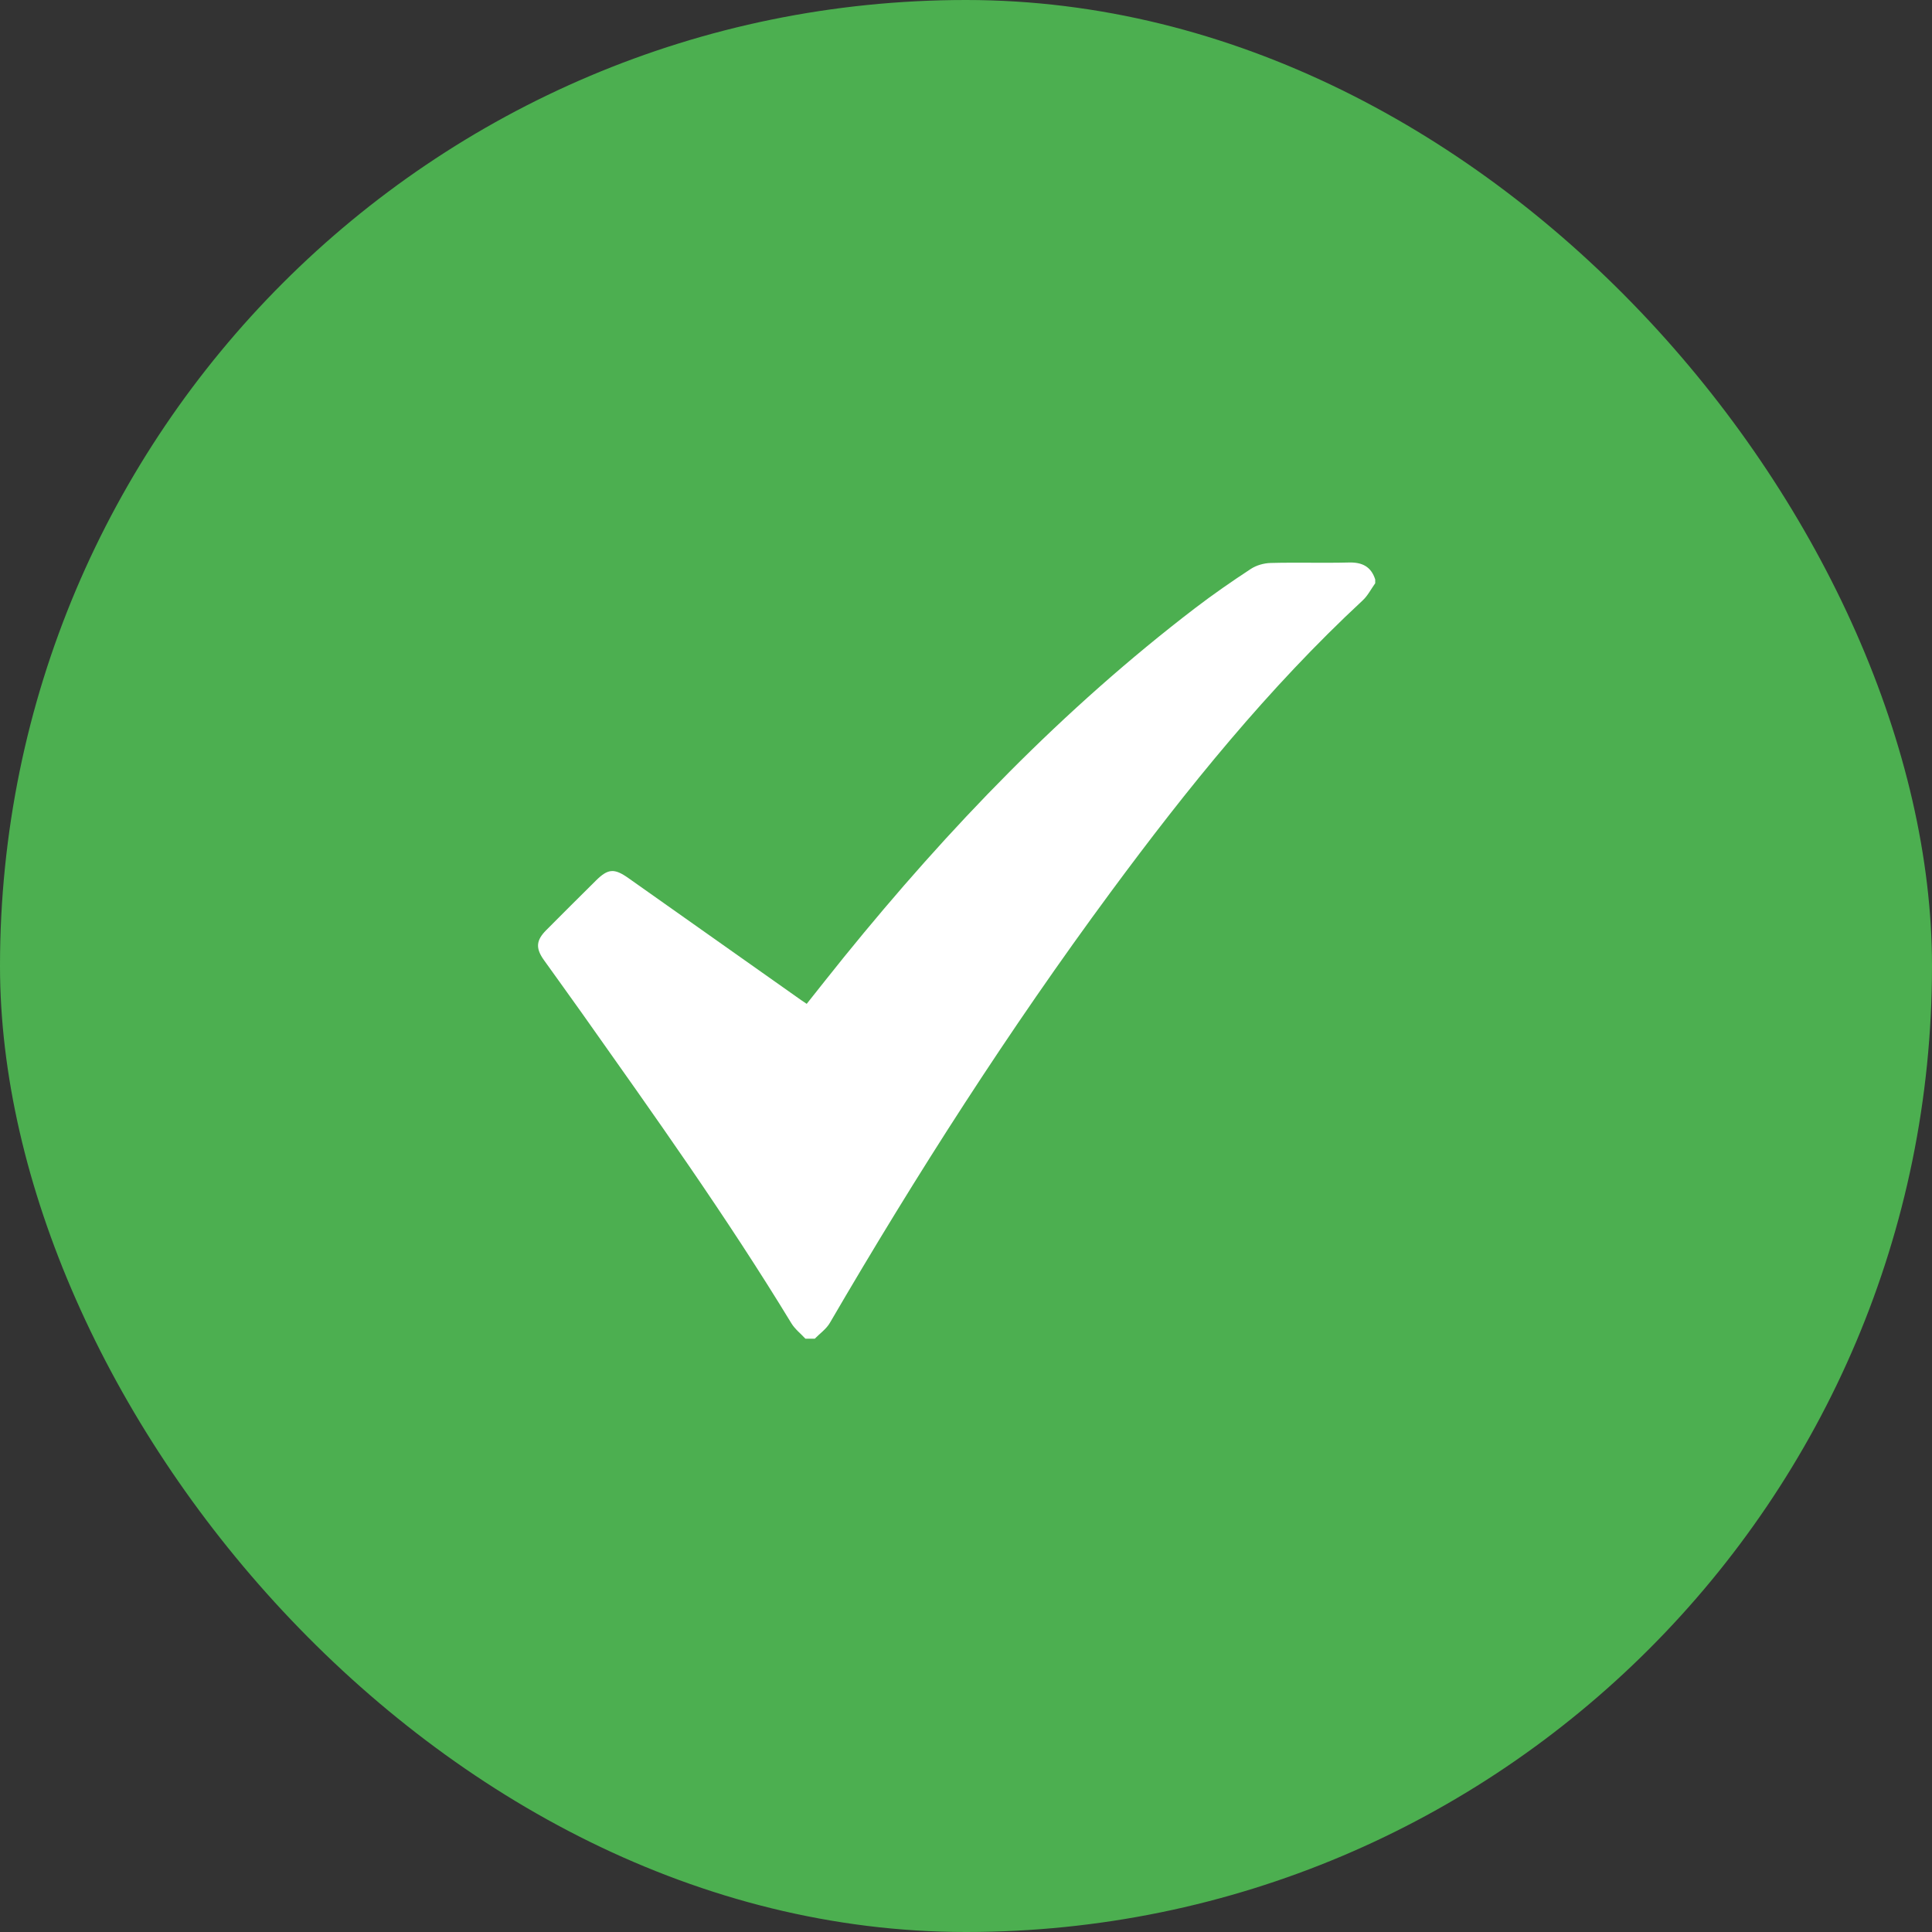 <svg width="79" height="79" viewBox="0 0 79 79" fill="none" xmlns="http://www.w3.org/2000/svg">
<rect x="0" y="0" width="79" height="79" fill="#333333" stroke="none"/>
<rect width="79" height="79" rx="39.5" fill="#4CAF50"/>
<path d="M56.233 23.849C56.065 24.084 55.93 24.355 55.724 24.547C51.856 28.139 48.553 32.231 45.421 36.472C41.252 42.119 37.469 48.025 33.932 54.095C33.787 54.345 33.524 54.527 33.316 54.74H32.935C32.74 54.531 32.505 54.348 32.359 54.108C29.713 49.757 26.759 45.619 23.824 41.468C23.301 40.728 22.766 39.995 22.24 39.256C21.895 38.772 21.919 38.453 22.334 38.035C23.009 37.355 23.688 36.681 24.367 36.007C24.86 35.517 25.117 35.496 25.695 35.905C28.044 37.563 30.393 39.223 32.741 40.882C32.814 40.933 32.888 40.981 32.986 41.048C33.498 40.405 34.001 39.764 34.514 39.131C38.792 33.854 43.474 28.992 48.868 24.866C49.606 24.302 50.371 23.772 51.147 23.263C51.376 23.113 51.683 23.027 51.958 23.02C53.023 22.992 54.089 23.028 55.154 23.001C55.693 22.987 56.062 23.162 56.233 23.694V23.848L56.233 23.849Z" fill="white"/>
</svg>
